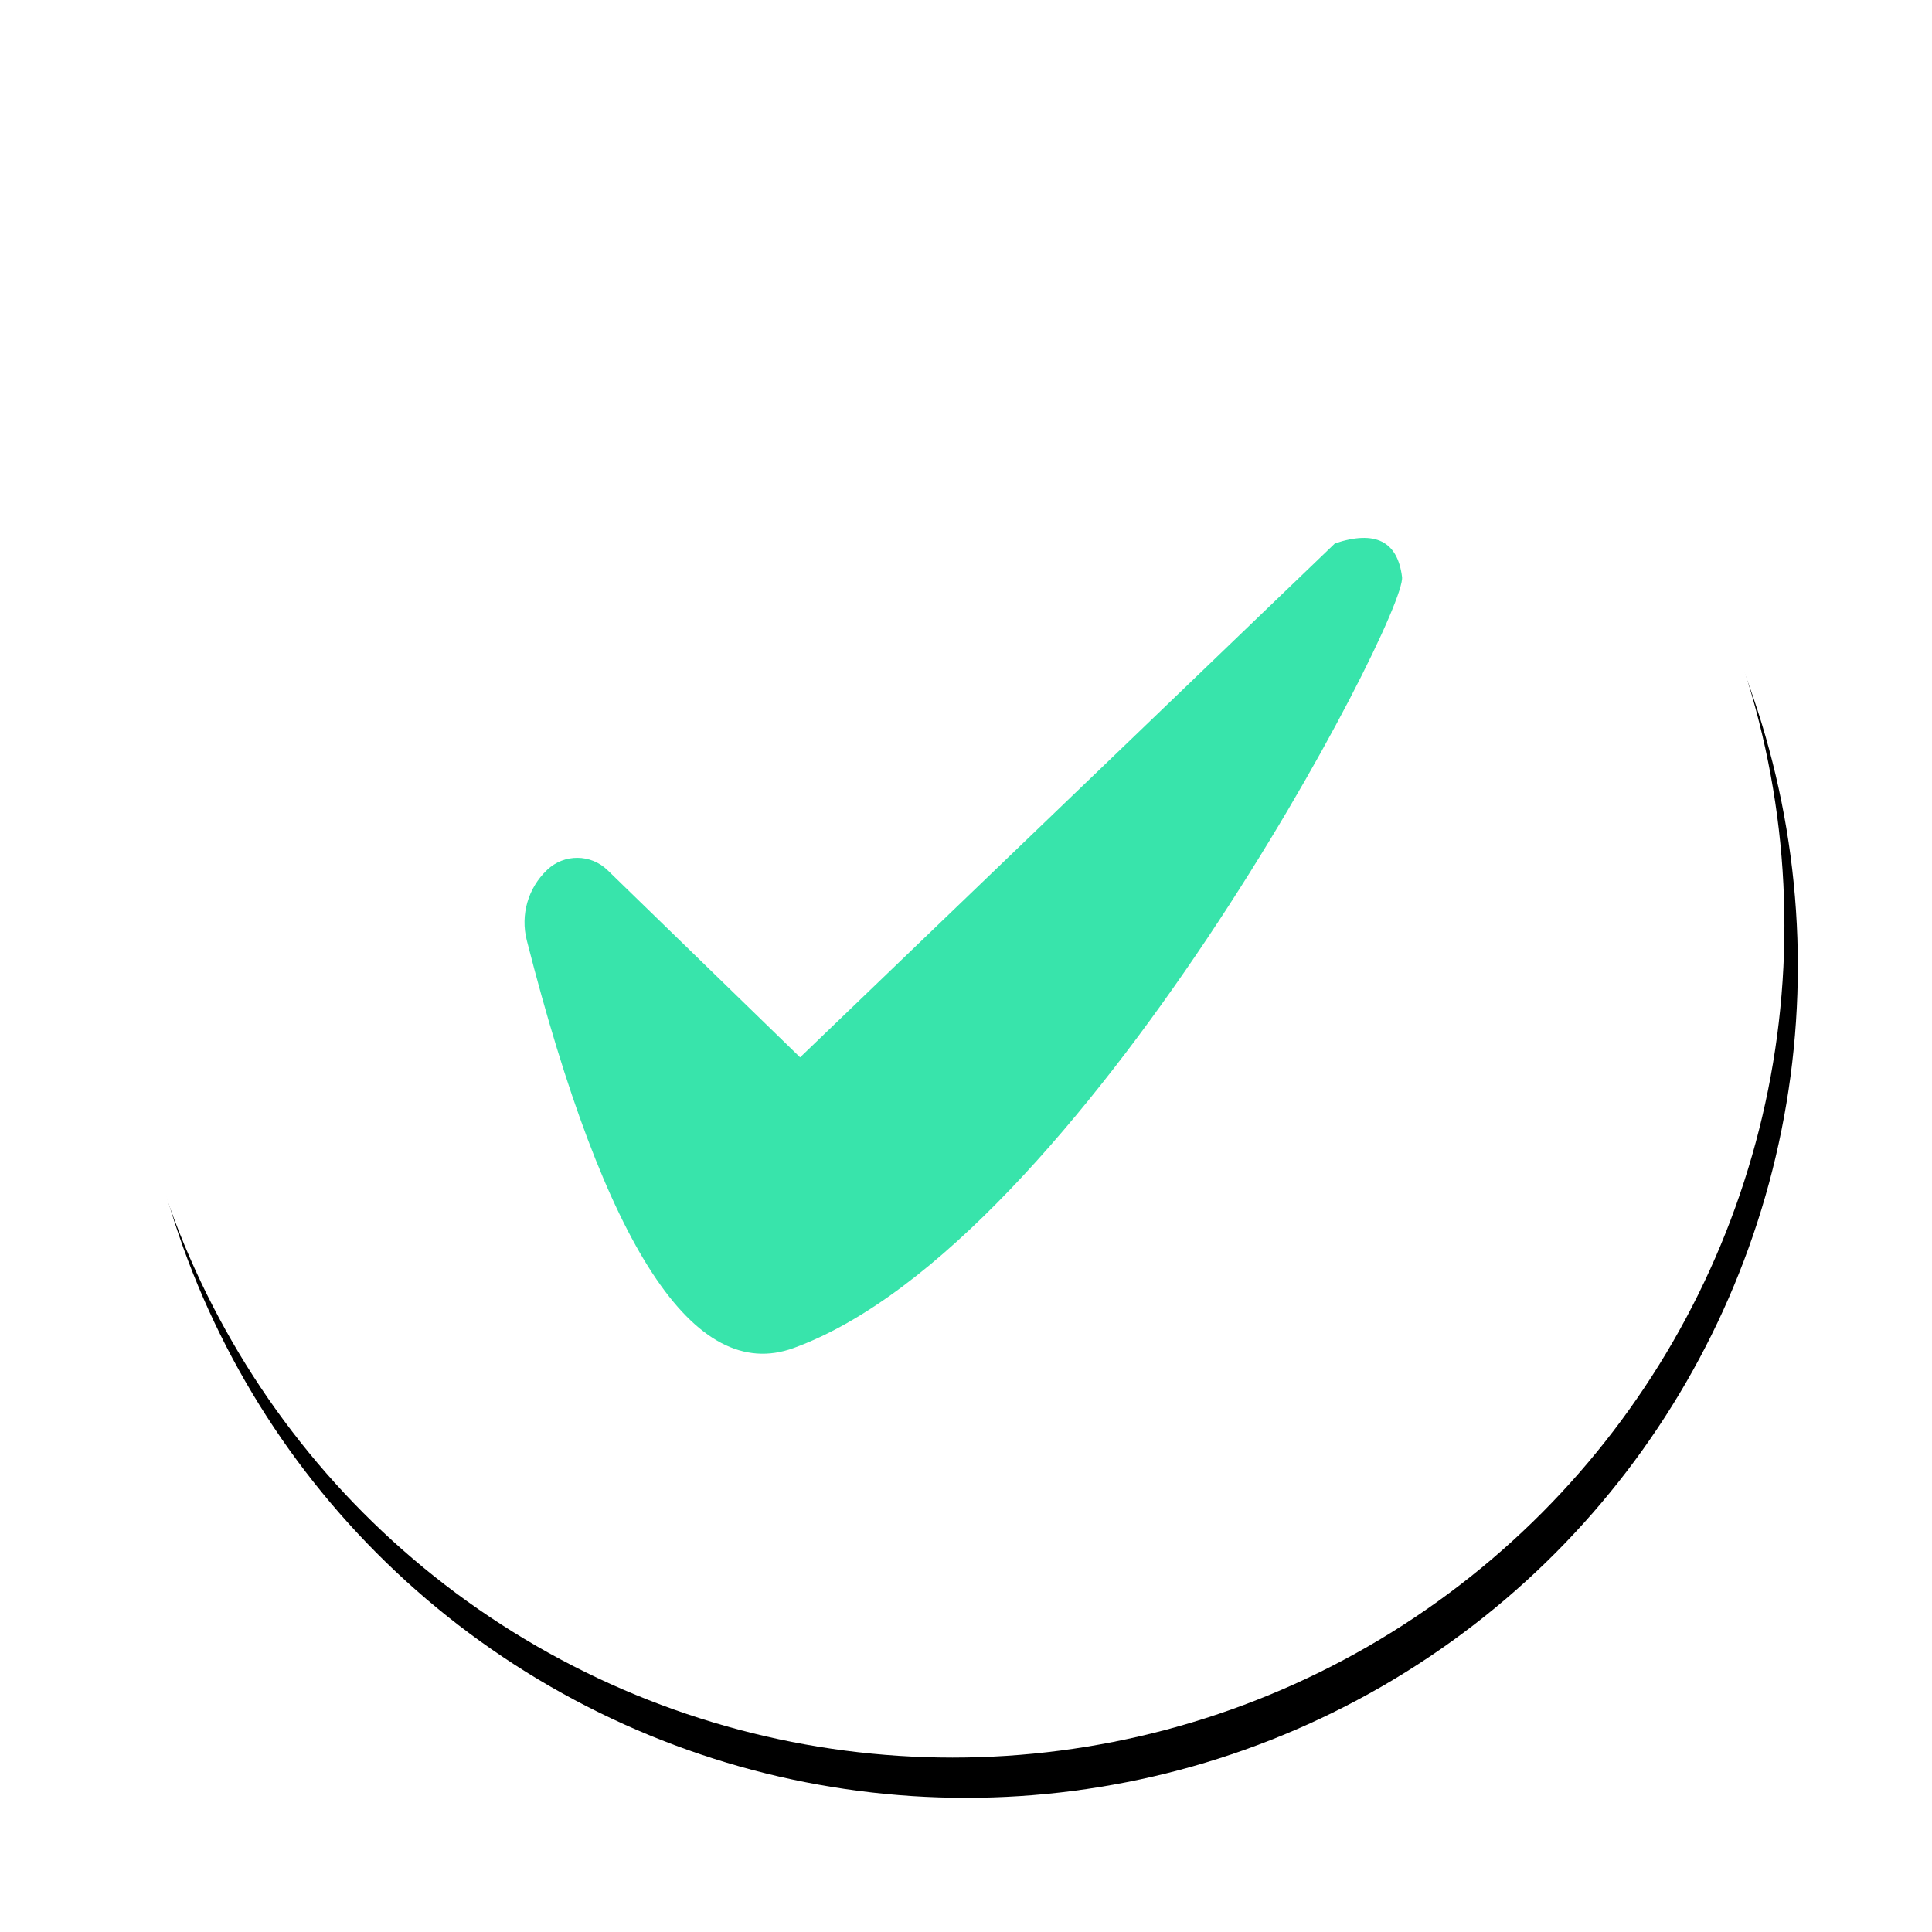 <?xml version="1.0" encoding="UTF-8"?>
<svg width="144px" height="144px" viewBox="0 0 144 144" version="1.1" xmlns="http://www.w3.org/2000/svg" xmlns:xlink="http://www.w3.org/1999/xlink">
    <!-- Generator: Sketch 47.1 (45422) - http://www.bohemiancoding.com/sketch -->
    <title>Checkmark</title>
    <desc>Created with Sketch.</desc>
    <defs>
        <circle id="path-1" cx="62" cy="62" r="62"></circle>
        <filter x="-12.5%" y="-10.9%" width="126.6%" height="126.6%" filterUnits="objectBoundingBox" id="filter-2">
            <feOffset dx="1" dy="3" in="SourceAlpha" result="shadowOffsetOuter1"></feOffset>
            <feGaussianBlur stdDeviation="5" in="shadowOffsetOuter1" result="shadowBlurOuter1"></feGaussianBlur>
            <feColorMatrix values="0 0 0 0 0.227   0 0 0 0 0.839   0 0 0 0 0.467  0 0 0 0.6 0" type="matrix" in="shadowBlurOuter1"></feColorMatrix>
        </filter>
    </defs>
    <g id="Page-1" stroke="none" stroke-width="1" fill="none" fill-rule="evenodd">
        <g id="Dashboard" transform="translate(-202, -335)">
            <g id="Section-#1" transform="translate(0, 262)">
                <g id="Boxes" transform="translate(148, 80)">
                    <g id="Box-#1">
                        <g id="Checkmark" transform="translate(63, 0)">
                            <g>
                                <g id="Oval">
                                    <use fill="black" fill-opacity="1" filter="url(#filter-2)" xlink:href="#path-1"></use>
                                    <use fill="#FFFFFF" fill-rule="evenodd" xlink:href="#path-1"></use>
                                </g>
                                <path d="M50.154,93.474 C42.746,96.168 36.115,86.037 30.262,63.08 L30.262,63.08 C29.78,61.189 30.358,59.186 31.774,57.843 L31.791,57.827 L31.791,57.827 C33.052,56.631 35.032,56.643 36.279,57.854 L50.635,71.808 L90.5,33.5 C93.5,32.5 95.167,33.333 95.5,36 C95.869,38.949 71.556,85.692 50.154,93.474 Z" id="Path-3" fill="#38E4AB"></path>
                            </g>
                        </g>
                    </g>
                </g>
            </g>
        </g>
    </g>
</svg>